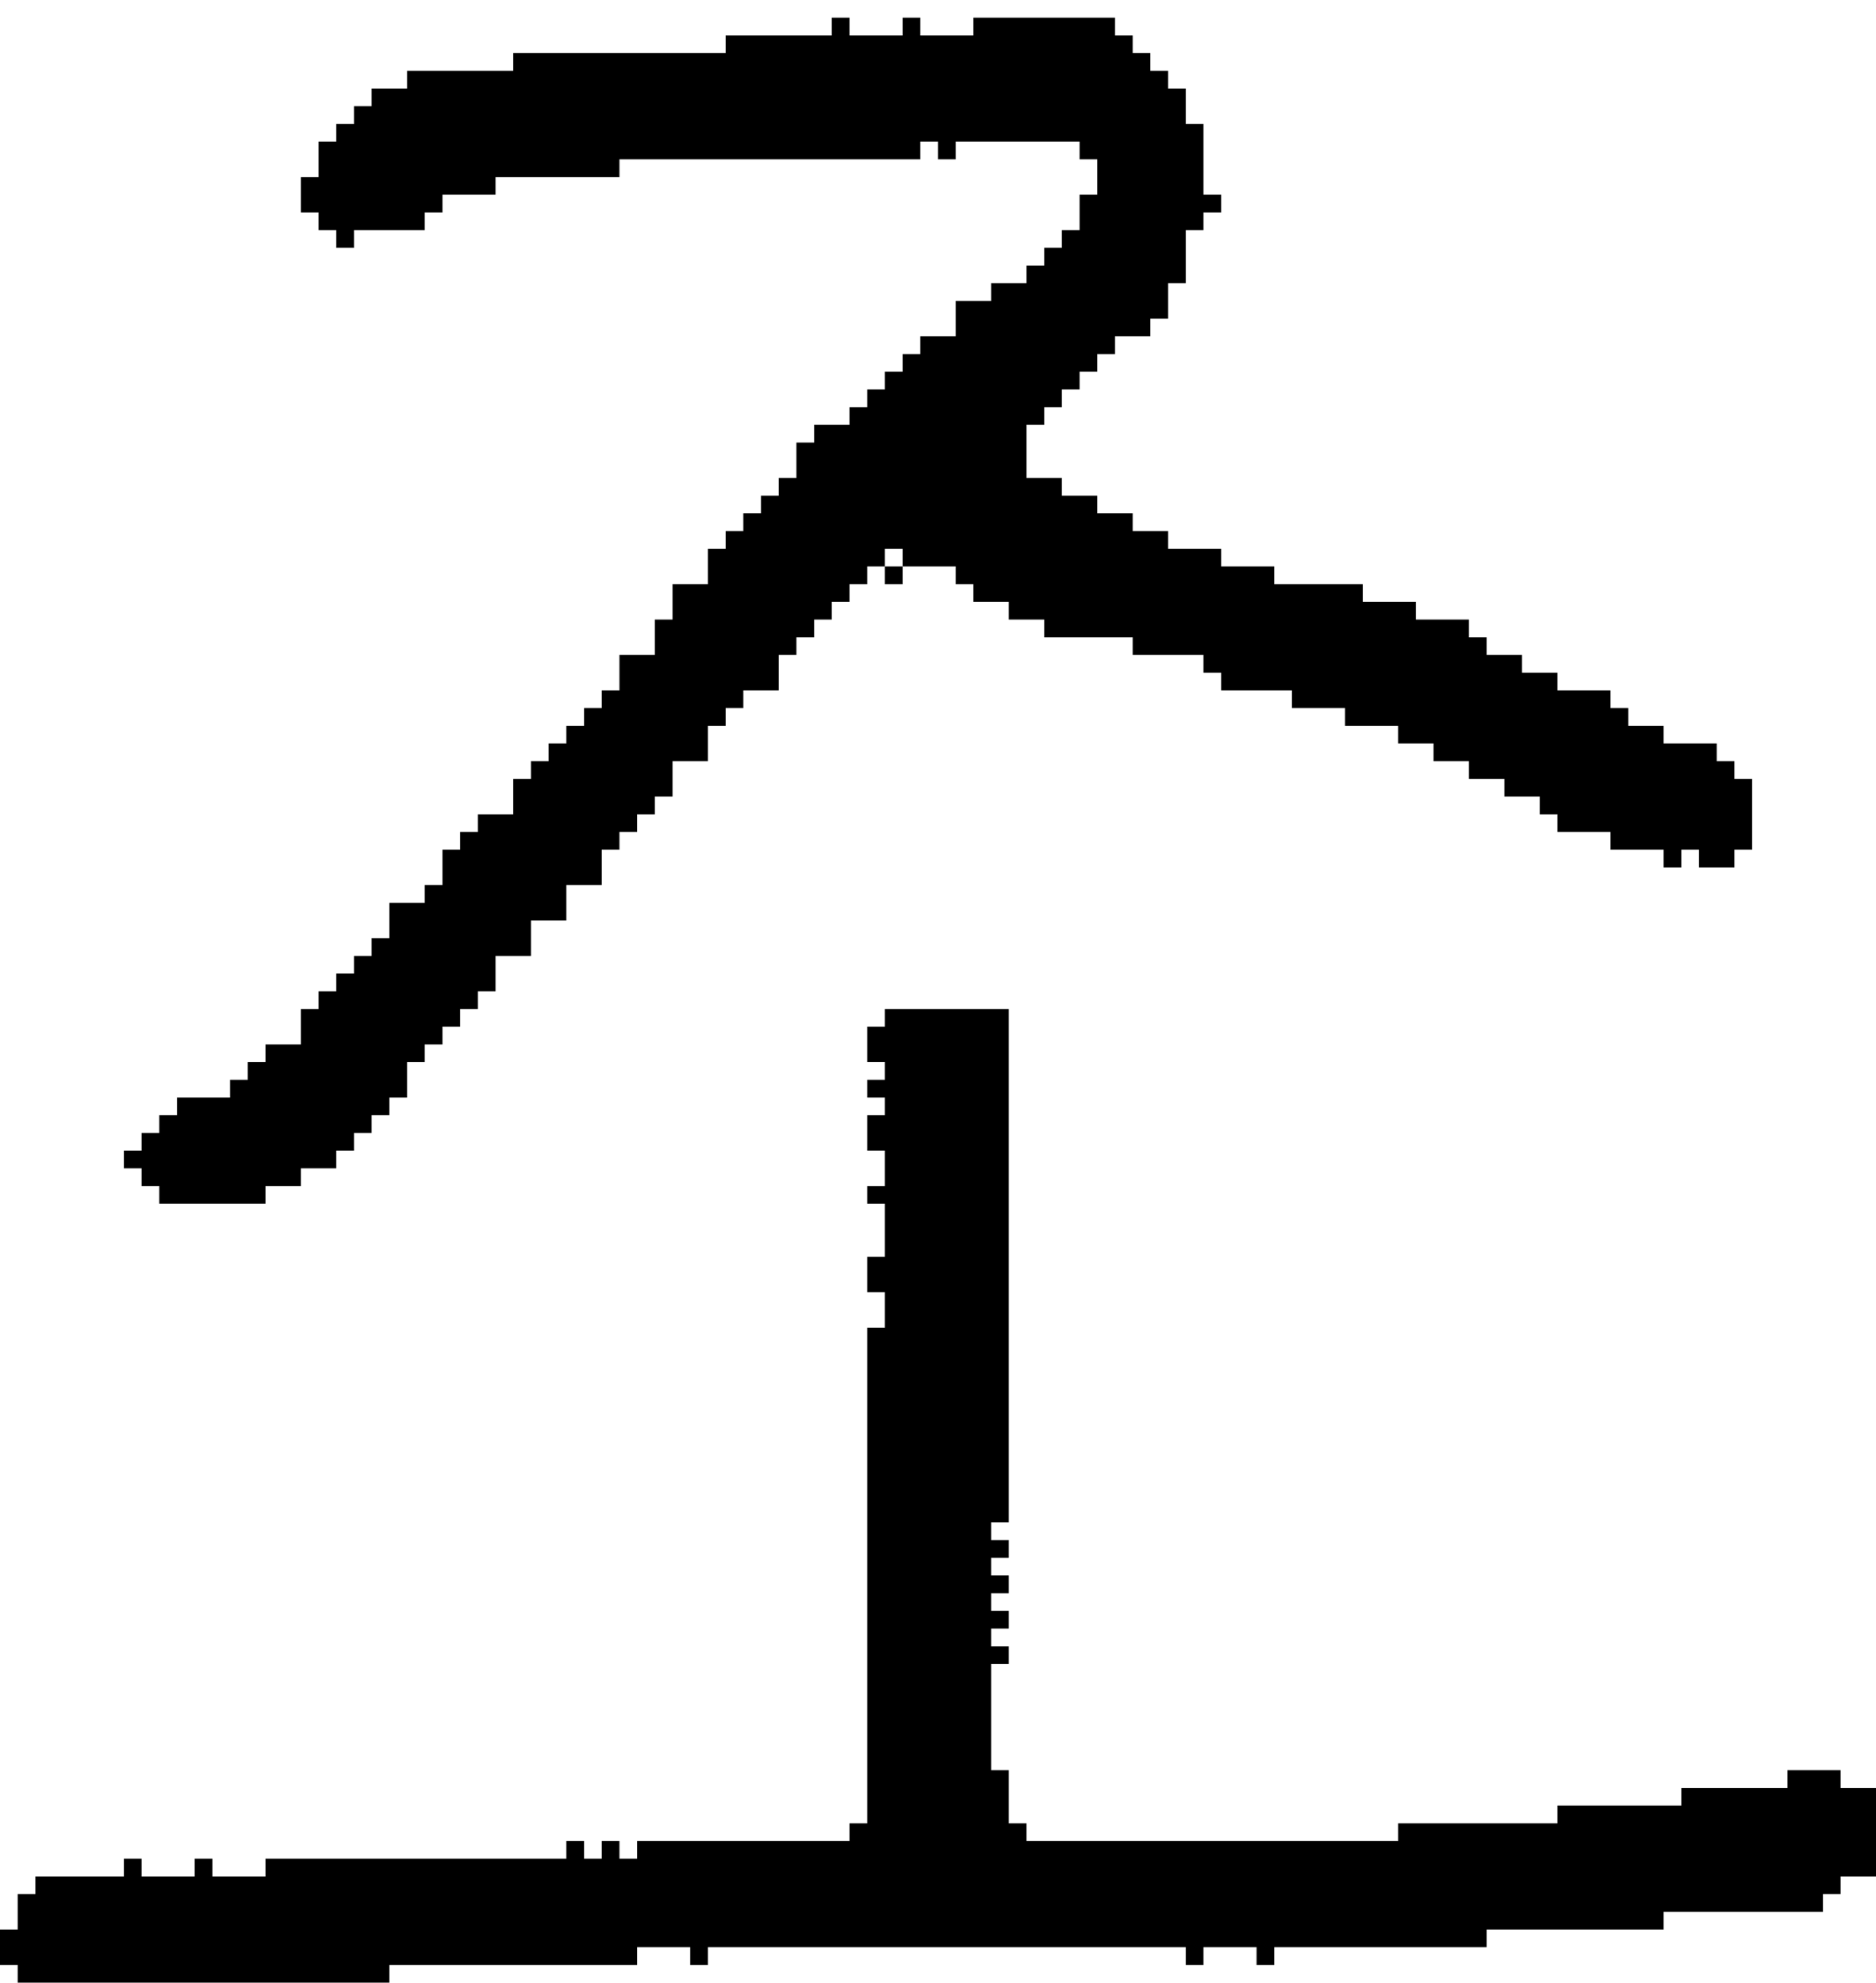 <?xml version="1.0" encoding="UTF-8" standalone="no"?>
<!DOCTYPE svg PUBLIC "-//W3C//DTD SVG 1.1//EN" 
  "http://www.w3.org/Graphics/SVG/1.1/DTD/svg11.dtd">
<svg width="106" height="112"
     xmlns="http://www.w3.org/2000/svg" version="1.1">
 <path d="  M 67,110  L 67,111  L 68,111  L 68,110  L 71,110  L 71,111  L 72,111  L 72,110  L 84,110  L 84,109  L 94,109  L 94,108  L 103,108  L 103,107  L 104,107  L 104,106  L 106,106  L 106,101  L 104,101  L 104,100  L 101,100  L 101,101  L 95,101  L 95,102  L 88,102  L 88,103  L 79,103  L 79,104  L 58,104  L 58,103  L 57,103  L 57,100  L 56,100  L 56,94  L 57,94  L 57,93  L 56,93  L 56,92  L 57,92  L 57,91  L 56,91  L 56,90  L 57,90  L 57,89  L 56,89  L 56,88  L 57,88  L 57,87  L 56,87  L 56,86  L 57,86  L 57,57  L 50,57  L 50,58  L 49,58  L 49,60  L 50,60  L 50,61  L 49,61  L 49,62  L 50,62  L 50,63  L 49,63  L 49,65  L 50,65  L 50,67  L 49,67  L 49,68  L 50,68  L 50,71  L 49,71  L 49,73  L 50,73  L 50,75  L 49,75  L 49,103  L 48,103  L 48,104  L 36,104  L 36,105  L 35,105  L 35,104  L 34,104  L 34,105  L 33,105  L 33,104  L 32,104  L 32,105  L 15,105  L 15,106  L 12,106  L 12,105  L 11,105  L 11,106  L 8,106  L 8,105  L 7,105  L 7,106  L 2,106  L 2,107  L 1,107  L 1,109  L 0,109  L 0,111  L 1,111  L 1,112  L 22,112  L 22,111  L 36,111  L 36,110  L 39,110  L 39,111  L 40,111  L 40,110  Z  " style="fill:rgb(0, 0, 0); fill-opacity:1.000; stroke:none;" />
 <path d="  M 15,68  L 15,67  L 17,67  L 17,66  L 19,66  L 19,65  L 20,65  L 20,64  L 21,64  L 21,63  L 22,63  L 22,62  L 23,62  L 23,60  L 24,60  L 24,59  L 25,59  L 25,58  L 26,58  L 26,57  L 27,57  L 27,56  L 28,56  L 28,54  L 30,54  L 30,52  L 32,52  L 32,50  L 34,50  L 34,48  L 35,48  L 35,47  L 36,47  L 36,46  L 37,46  L 37,45  L 38,45  L 38,43  L 40,43  L 40,41  L 41,41  L 41,40  L 42,40  L 42,39  L 44,39  L 44,37  L 45,37  L 45,36  L 46,36  L 46,35  L 47,35  L 47,34  L 48,34  L 48,33  L 49,33  L 49,32  L 50,32  L 50,31  L 51,31  L 51,32  L 54,32  L 54,33  L 55,33  L 55,34  L 57,34  L 57,35  L 59,35  L 59,36  L 64,36  L 64,37  L 68,37  L 68,38  L 69,38  L 69,39  L 73,39  L 73,40  L 76,40  L 76,41  L 79,41  L 79,42  L 81,42  L 81,43  L 83,43  L 83,44  L 85,44  L 85,45  L 87,45  L 87,46  L 88,46  L 88,47  L 91,47  L 91,48  L 94,48  L 94,49  L 95,49  L 95,48  L 96,48  L 96,49  L 98,49  L 98,48  L 99,48  L 99,44  L 98,44  L 98,43  L 97,43  L 97,42  L 94,42  L 94,41  L 92,41  L 92,40  L 91,40  L 91,39  L 88,39  L 88,38  L 86,38  L 86,37  L 84,37  L 84,36  L 83,36  L 83,35  L 80,35  L 80,34  L 77,34  L 77,33  L 72,33  L 72,32  L 69,32  L 69,31  L 66,31  L 66,30  L 64,30  L 64,29  L 62,29  L 62,28  L 60,28  L 60,27  L 58,27  L 58,24  L 59,24  L 59,23  L 60,23  L 60,22  L 61,22  L 61,21  L 62,21  L 62,20  L 63,20  L 63,19  L 65,19  L 65,18  L 66,18  L 66,16  L 67,16  L 67,13  L 68,13  L 68,12  L 69,12  L 69,11  L 68,11  L 68,7  L 67,7  L 67,5  L 66,5  L 66,4  L 65,4  L 65,3  L 64,3  L 64,2  L 63,2  L 63,1  L 55,1  L 55,2  L 52,2  L 52,1  L 51,1  L 51,2  L 48,2  L 48,1  L 47,1  L 47,2  L 41,2  L 41,3  L 29,3  L 29,4  L 23,4  L 23,5  L 21,5  L 21,6  L 20,6  L 20,7  L 19,7  L 19,8  L 18,8  L 18,10  L 17,10  L 17,12  L 18,12  L 18,13  L 19,13  L 19,14  L 20,14  L 20,13  L 24,13  L 24,12  L 25,12  L 25,11  L 28,11  L 28,10  L 35,10  L 35,9  L 52,9  L 52,8  L 53,8  L 53,9  L 54,9  L 54,8  L 61,8  L 61,9  L 62,9  L 62,11  L 61,11  L 61,13  L 60,13  L 60,14  L 59,14  L 59,15  L 58,15  L 58,16  L 56,16  L 56,17  L 54,17  L 54,19  L 52,19  L 52,20  L 51,20  L 51,21  L 50,21  L 50,22  L 49,22  L 49,23  L 48,23  L 48,24  L 46,24  L 46,25  L 45,25  L 45,27  L 44,27  L 44,28  L 43,28  L 43,29  L 42,29  L 42,30  L 41,30  L 41,31  L 40,31  L 40,33  L 38,33  L 38,35  L 37,35  L 37,37  L 35,37  L 35,39  L 34,39  L 34,40  L 33,40  L 33,41  L 32,41  L 32,42  L 31,42  L 31,43  L 30,43  L 30,44  L 29,44  L 29,46  L 27,46  L 27,47  L 26,47  L 26,48  L 25,48  L 25,50  L 24,50  L 24,51  L 22,51  L 22,53  L 21,53  L 21,54  L 20,54  L 20,55  L 19,55  L 19,56  L 18,56  L 18,57  L 17,57  L 17,59  L 15,59  L 15,60  L 14,60  L 14,61  L 13,61  L 13,62  L 10,62  L 10,63  L 9,63  L 9,64  L 8,64  L 8,65  L 7,65  L 7,66  L 8,66  L 8,67  L 9,67  L 9,68  Z  " style="fill:rgb(0, 0, 0); fill-opacity:1.000; stroke:none;" />
 <path d="  M 50,33  L 51,33  L 51,32  L 50,32  Z  " style="fill:rgb(0, 0, 0); fill-opacity:1.000; stroke:none;" />
</svg>
